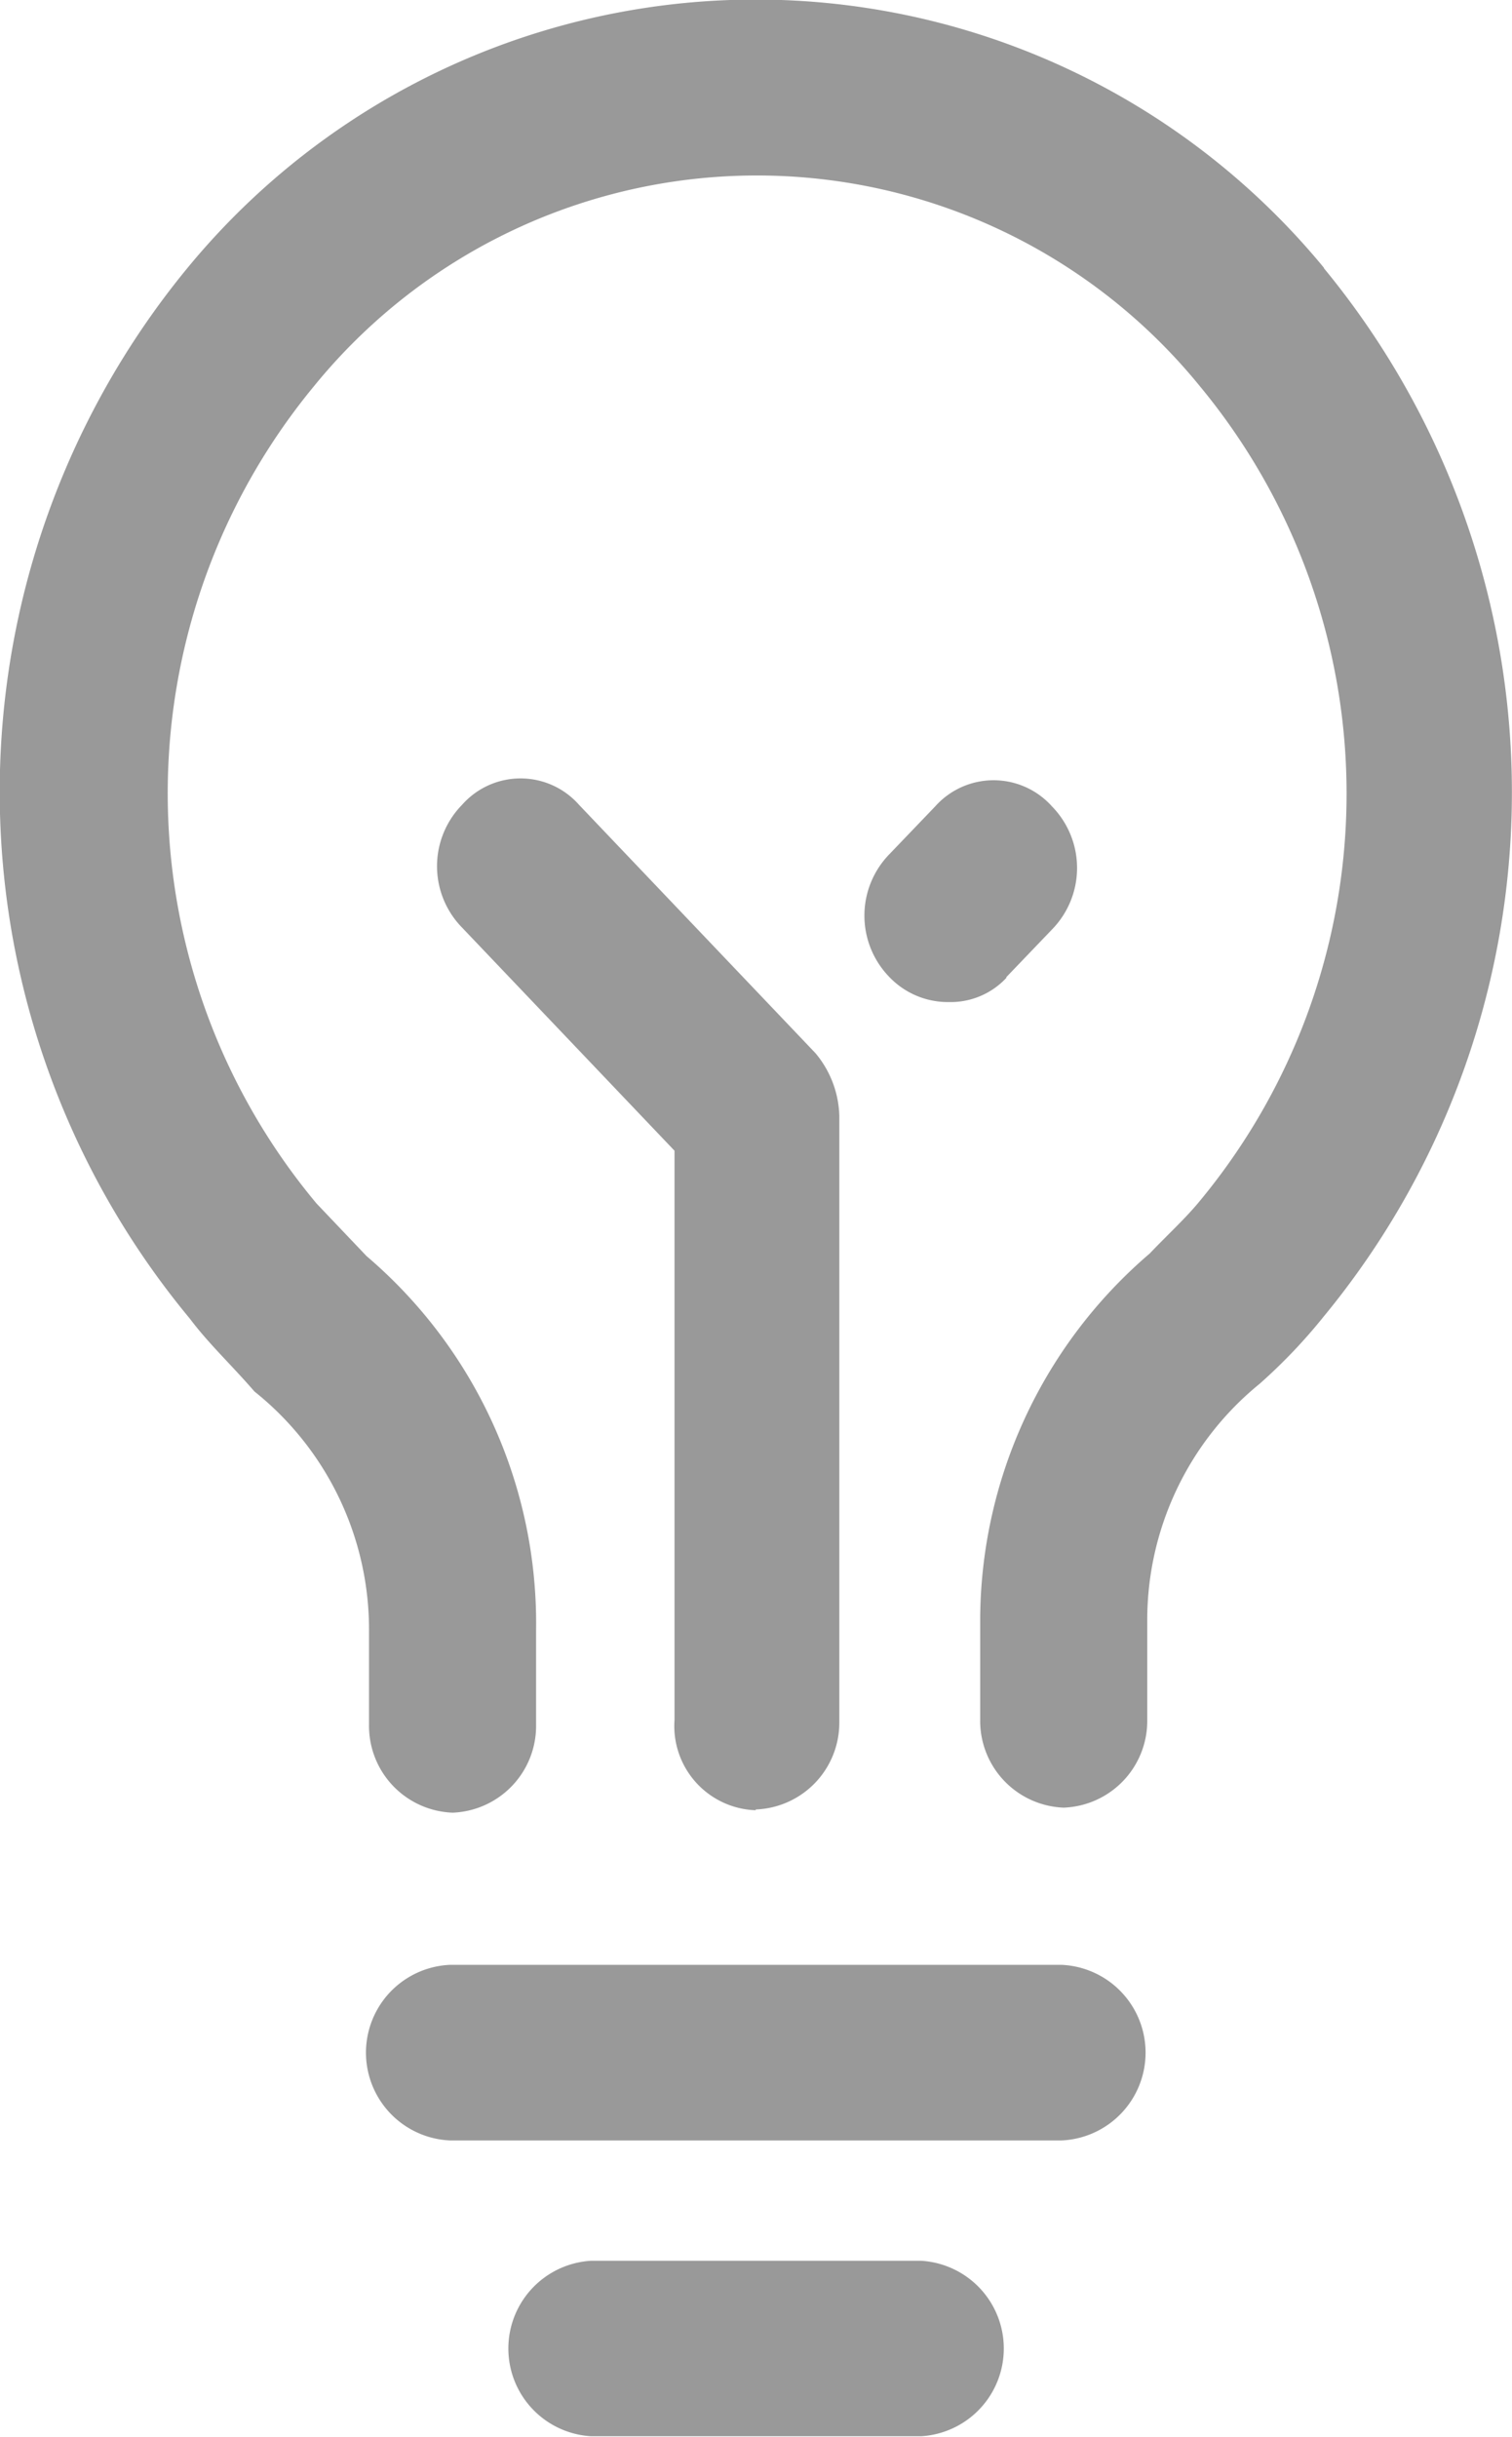 <svg xmlns="http://www.w3.org/2000/svg" width="9.928" height="16" viewBox="0 0 9.928 16"><defs><style>.a{fill:#999;}</style></defs><path class="a" d="M104.445,94.261a5.412,5.412,0,0,1,0,6.881,3.583,3.583,0,0,1-.423.444,2,2,0,0,0-.737,1.564v.642a.57.57,0,0,1-.549.576h0a.57.57,0,0,1-.548-.576v-.642a3.175,3.175,0,0,1,1.113-2.42c.109-.115.235-.23.329-.345a4.194,4.194,0,0,0,0-5.35,3.749,3.749,0,0,0-5.816,0,4.2,4.2,0,0,0,.016,5.366l.329.346a3.166,3.166,0,0,1,1.113,2.453v.625a.57.57,0,0,1-.548.576h0a.57.57,0,0,1-.549-.576v-.609a2,2,0,0,0-.752-1.58c-.157-.181-.3-.313-.424-.478a5.415,5.415,0,0,1-.015-6.9,4.832,4.832,0,0,1,7.461,0ZM102.721,105.4H98.708a.577.577,0,0,0,0,1.153h4.013a.577.577,0,0,0,0-1.153Zm-.925,1.943H99.633a.577.577,0,0,0,0,1.152H101.8a.577.577,0,0,0,0-1.152Zm-1.082-2.963a.57.57,0,0,0,.549-.576V99.825a.667.667,0,0,0-.157-.411l-1.552-1.63a.512.512,0,0,0-.768,0,.576.576,0,0,0,0,.806l1.395,1.465v3.737A.553.553,0,0,0,100.714,104.385Zm1.646-5.465.3-.313a.578.578,0,0,0,0-.807.514.514,0,0,0-.768,0l-.3.313a.578.578,0,0,0,0,.807.532.532,0,0,0,.392.164A.5.5,0,0,0,102.36,98.92Z" transform="translate(-95.752 -92.5)"/></svg>
